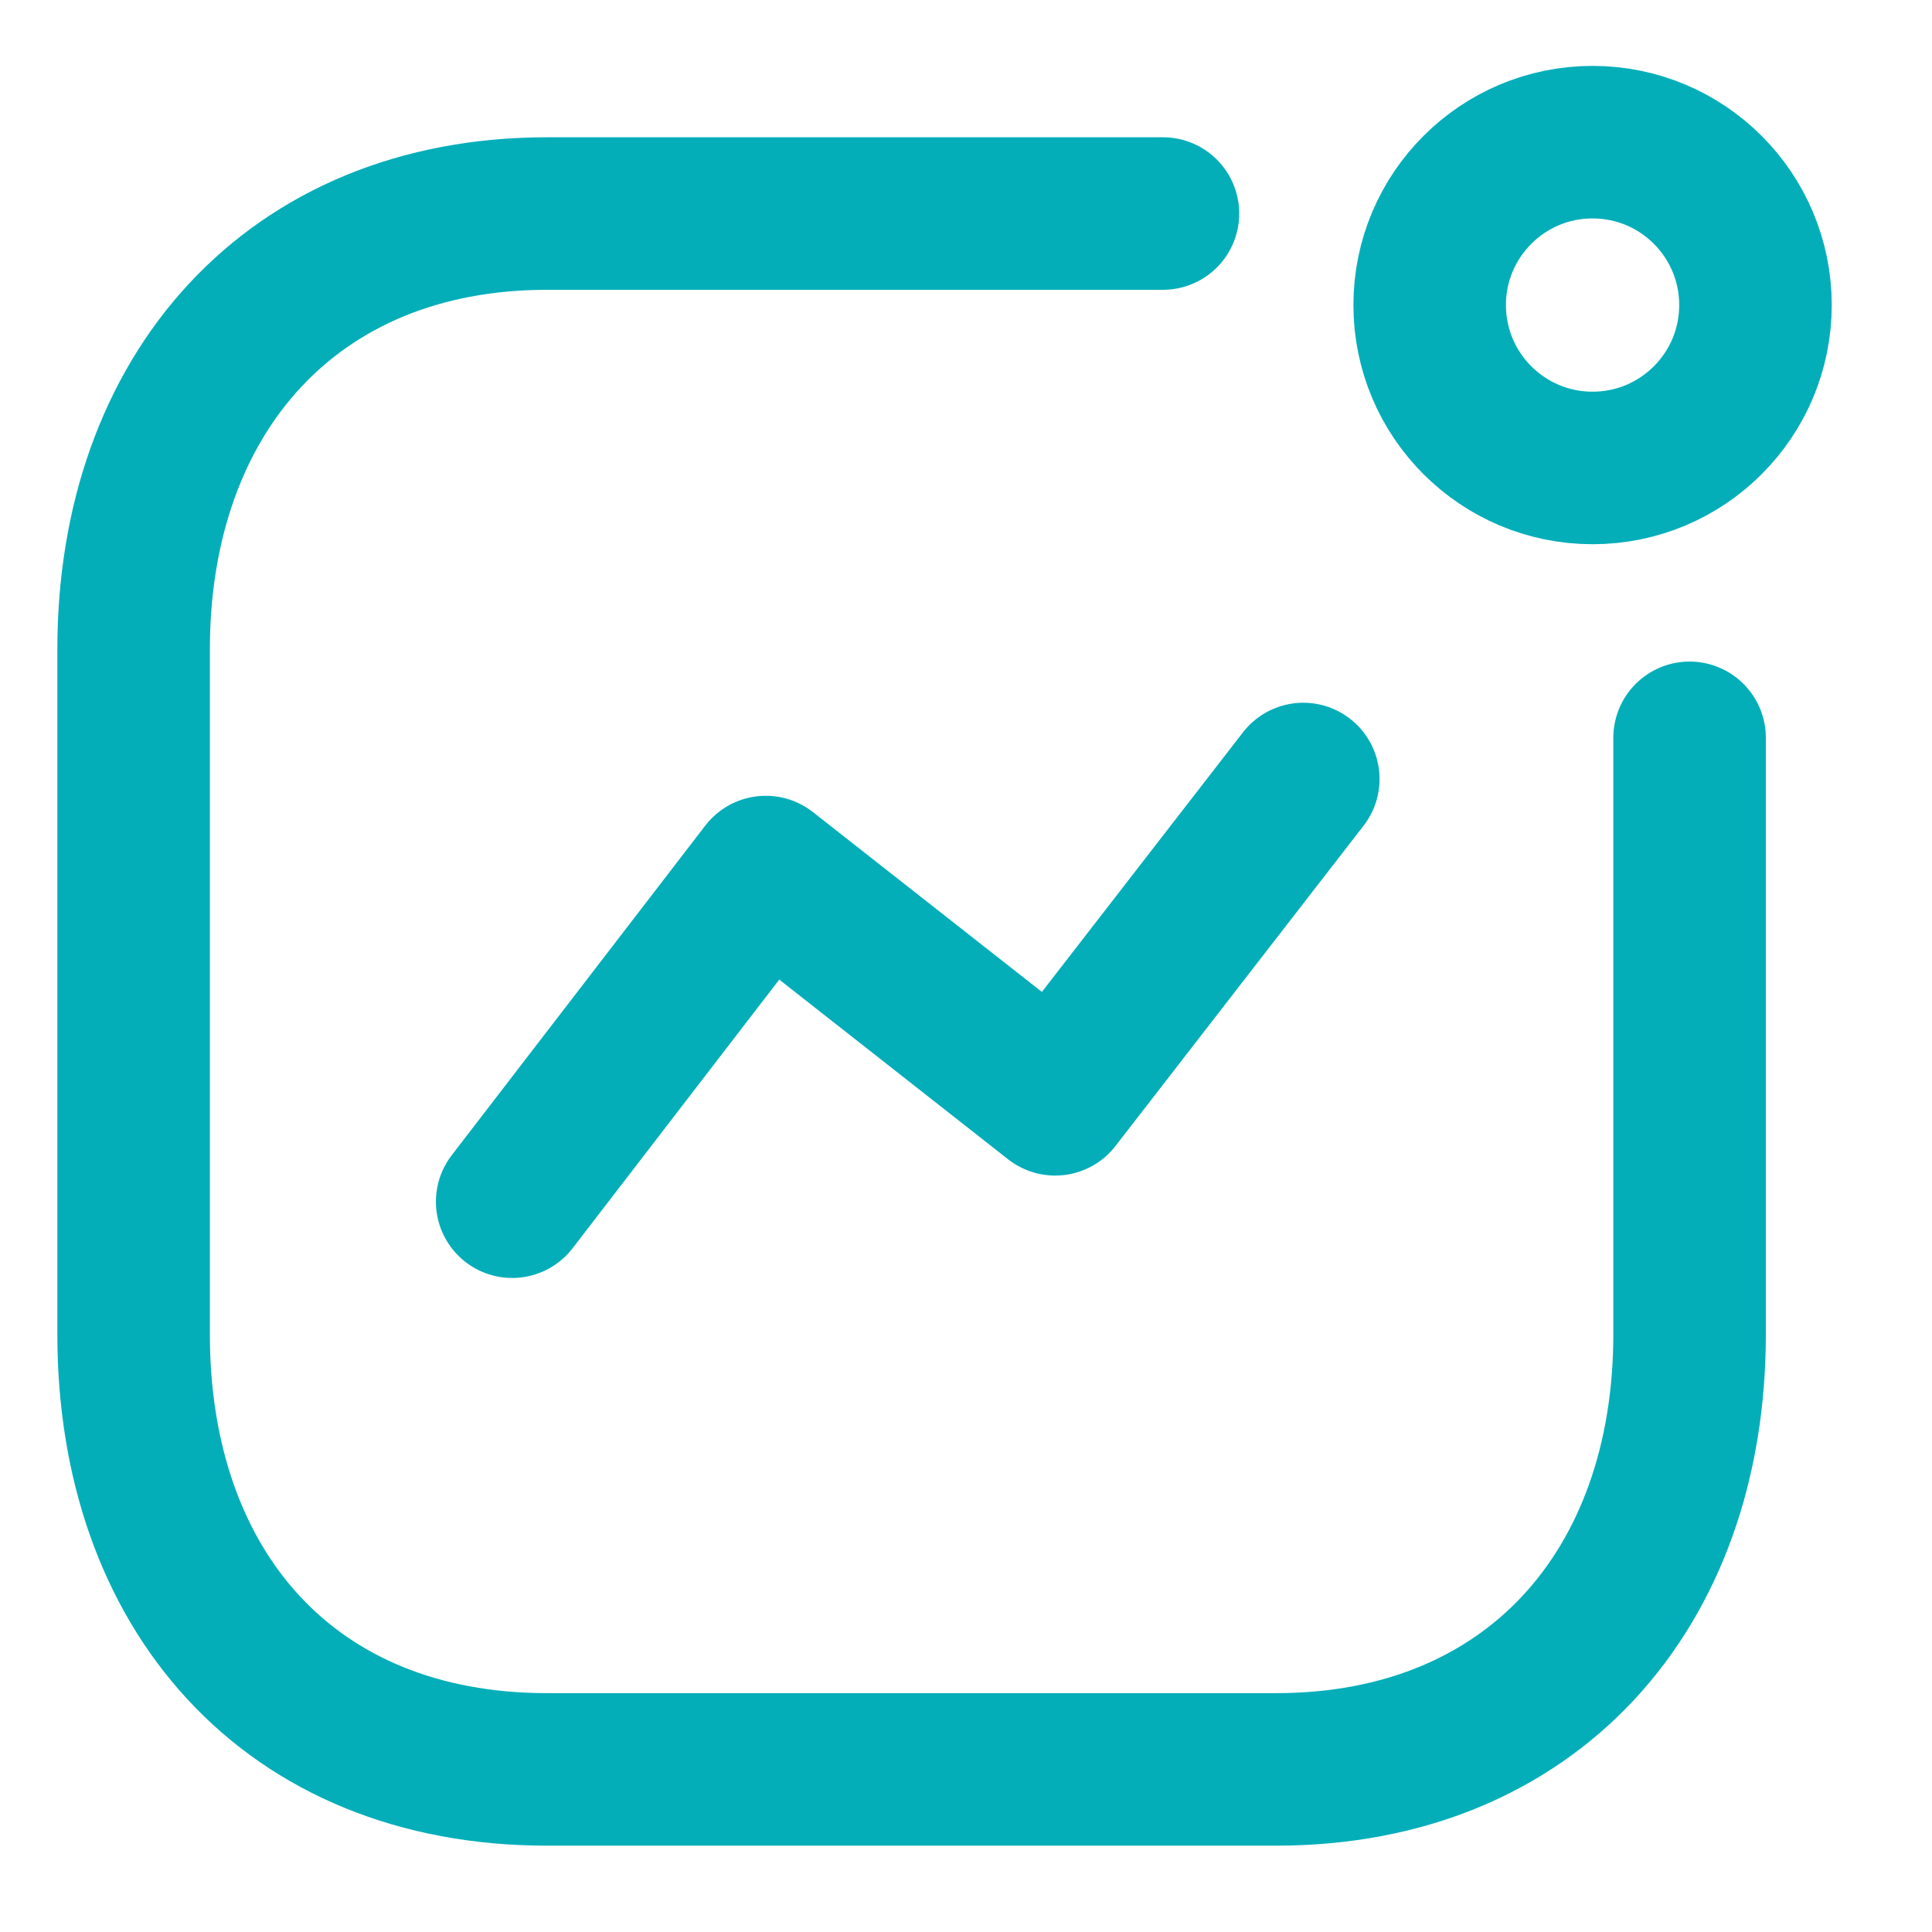 <svg width="19" height="19" viewBox="0 0 19 19" fill="none" xmlns="http://www.w3.org/2000/svg">
    <g id="Activity">
        <path id="Path_33966" d="M5.037 11.818L7.531 8.576L10.377 10.811L12.817 7.661" stroke="#03AEB9" stroke-width="1.5" stroke-linecap="round" stroke-linejoin="round" />
        <ellipse id="Ellipse_741" cx="15.662" cy="3" rx="1.602" ry="1.602" stroke="#03AEB9" stroke-width="1.5" stroke-linecap="round" stroke-linejoin="round" />
        <path id="Path" d="M11.437 2.1H5.38C2.871 2.1 1.314 3.877 1.314 6.387V13.122C1.314 15.632 2.84 17.401 5.38 17.401H12.55C15.06 17.401 16.616 15.632 16.616 13.122V7.256" stroke="#03AEB9" stroke-width="1.5" stroke-linecap="round" stroke-linejoin="round" />
    </g>
</svg>